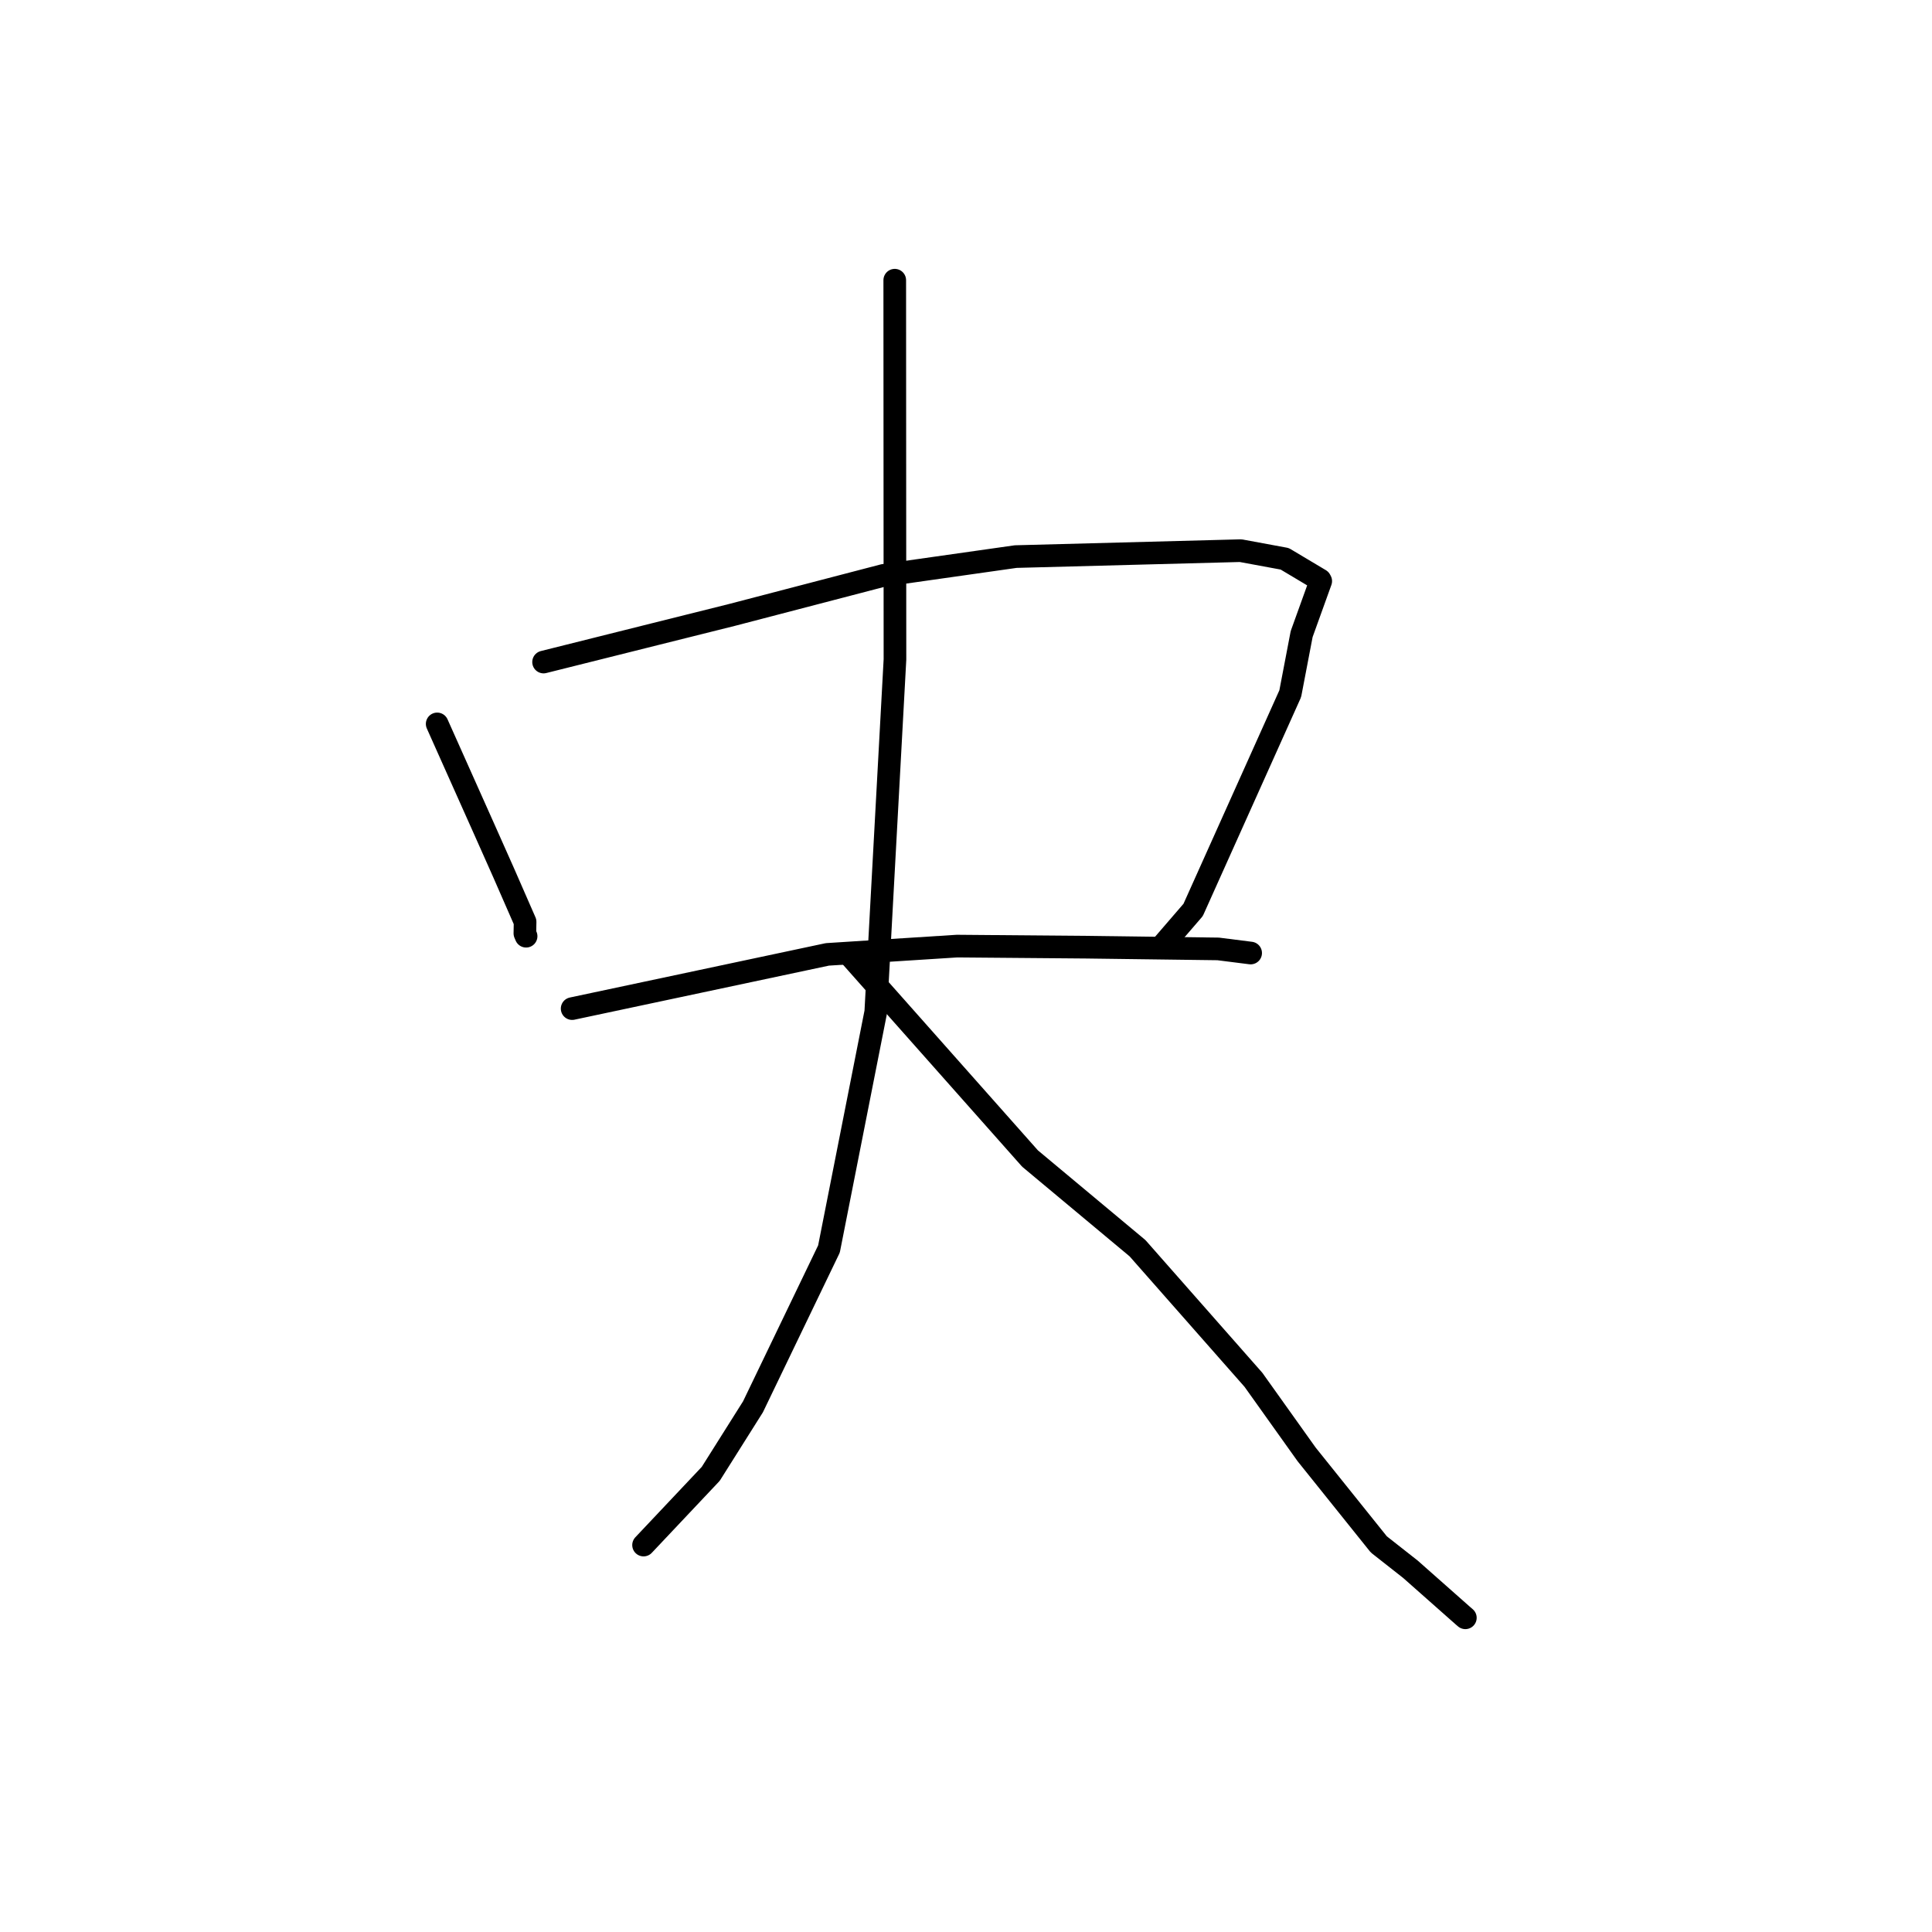 <?xml version="1.0" standalone="no"?>
    <svg width="256" height="256" xmlns="http://www.w3.org/2000/svg" version="1.1">
    <polyline stroke="black" stroke-width="3" stroke-linecap="round" fill="transparent" stroke-linejoin="round" points="57.929 95.921 61.033 102.867 64.137 109.812 66.724 115.622 69.578 122.148 69.55 123.676 69.696 124.019 69.711 124.054 " />
        <polyline stroke="black" stroke-width="3" stroke-linecap="round" fill="transparent" stroke-linejoin="round" points="72.027 87.724 79.438 85.87 86.849 84.015 96.993 81.48 117.095 76.236 134.588 73.751 164.392 72.965 170.231 74.044 174.915 76.838 175.004 76.998 175.004 77 172.476 84.016 170.965 91.915 158.098 120.569 154.192 125.098 " />
        <polyline stroke="black" stroke-width="3" stroke-linecap="round" fill="transparent" stroke-linejoin="round" points="75.812 133.646 92.721 130.054 109.631 126.461 126.817 125.363 143.955 125.507 161.41 125.736 165.676 126.276 165.715 126.281 165.718 126.281 " />
        <polyline stroke="black" stroke-width="3" stroke-linecap="round" fill="transparent" stroke-linejoin="round" points="118.559 37.127 118.567 52.379 118.575 67.631 118.587 87.377 116.043 134.089 109.843 165.495 99.773 186.412 94.176 195.294 86.084 203.871 85.275 204.729 " />
        <polyline stroke="black" stroke-width="3" stroke-linecap="round" fill="transparent" stroke-linejoin="round" points="112.503 126.475 124.493 139.992 136.483 153.51 150.728 165.396 166.091 182.836 173.135 192.716 182.702 204.644 186.889 207.935 193.797 214.047 194.167 214.367 " />
        </svg>